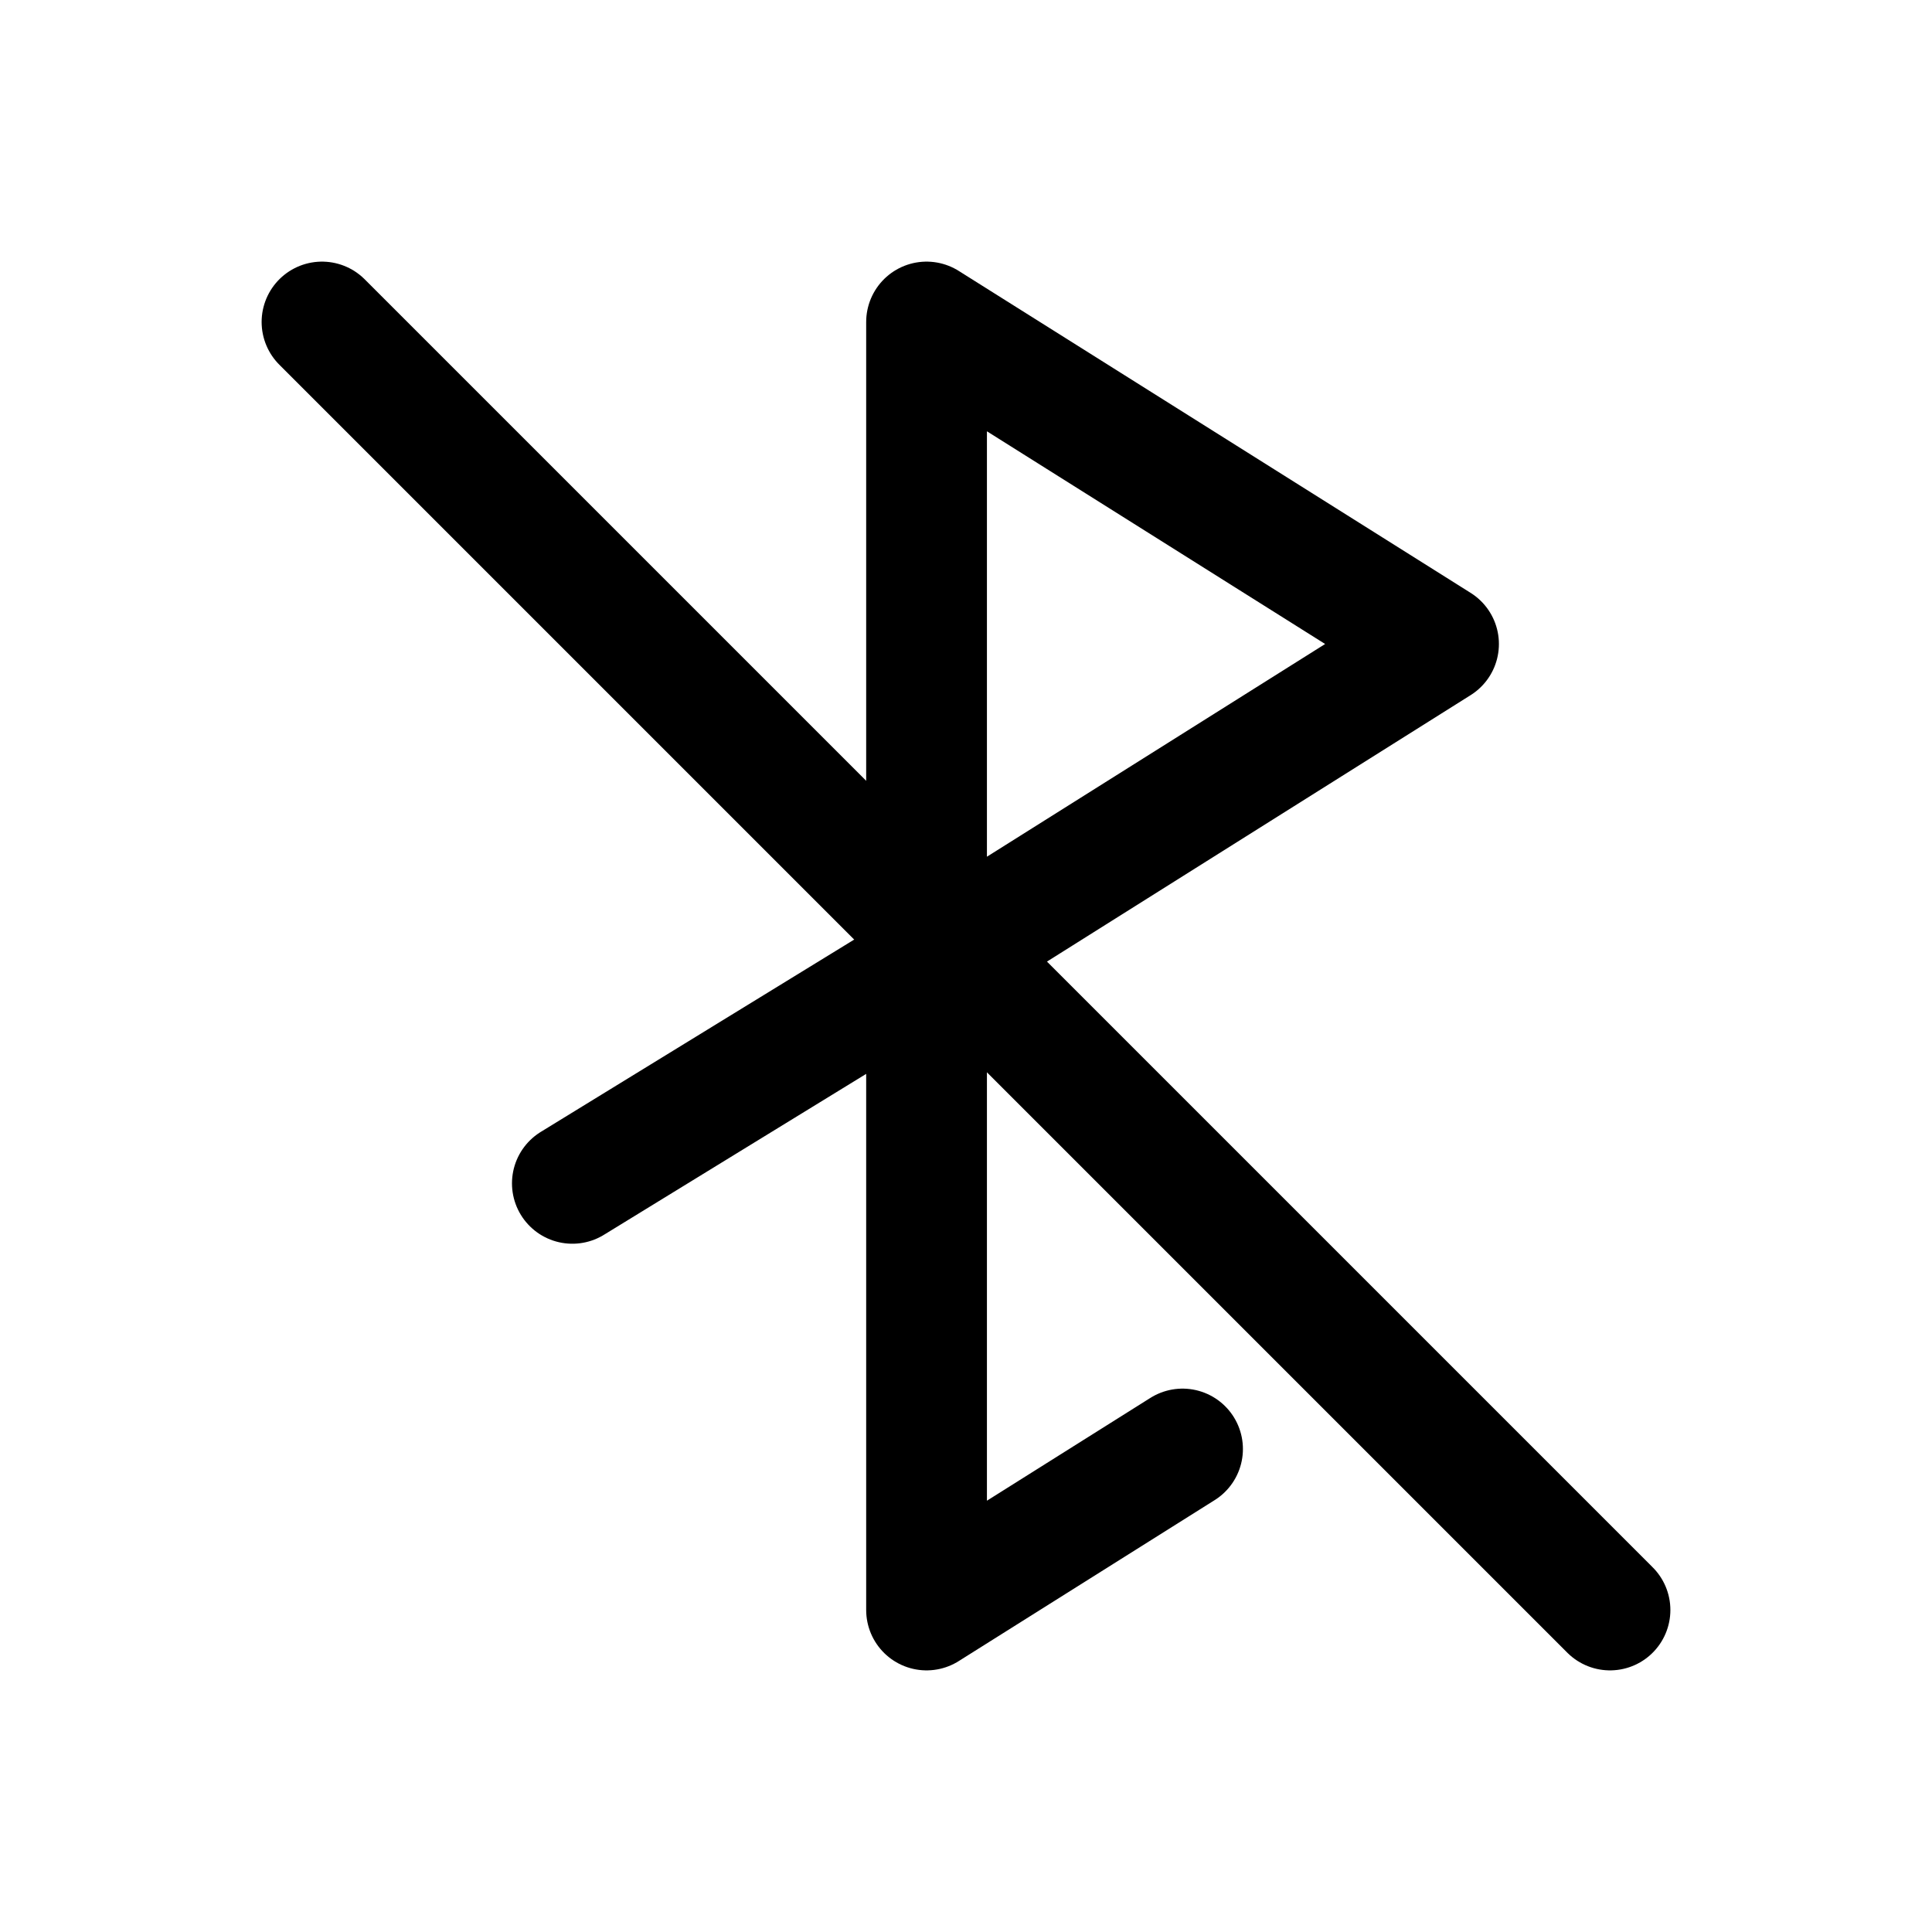 <svg xmlns="http://www.w3.org/2000/svg" width="24" height="24" viewBox="0 0 24 24" stroke="currentColor" fill="none" stroke-linecap="round" stroke-width="1.5" stroke-linejoin="round" stroke-align="center" ><path  d="M14.69,18l-3.18,2V4l6.36,4-6.36,4m-4.4,2.7,4.4-2.7,6.36-4"/><line  x1="4" y1="4" x2="20" y2="20"/></svg>